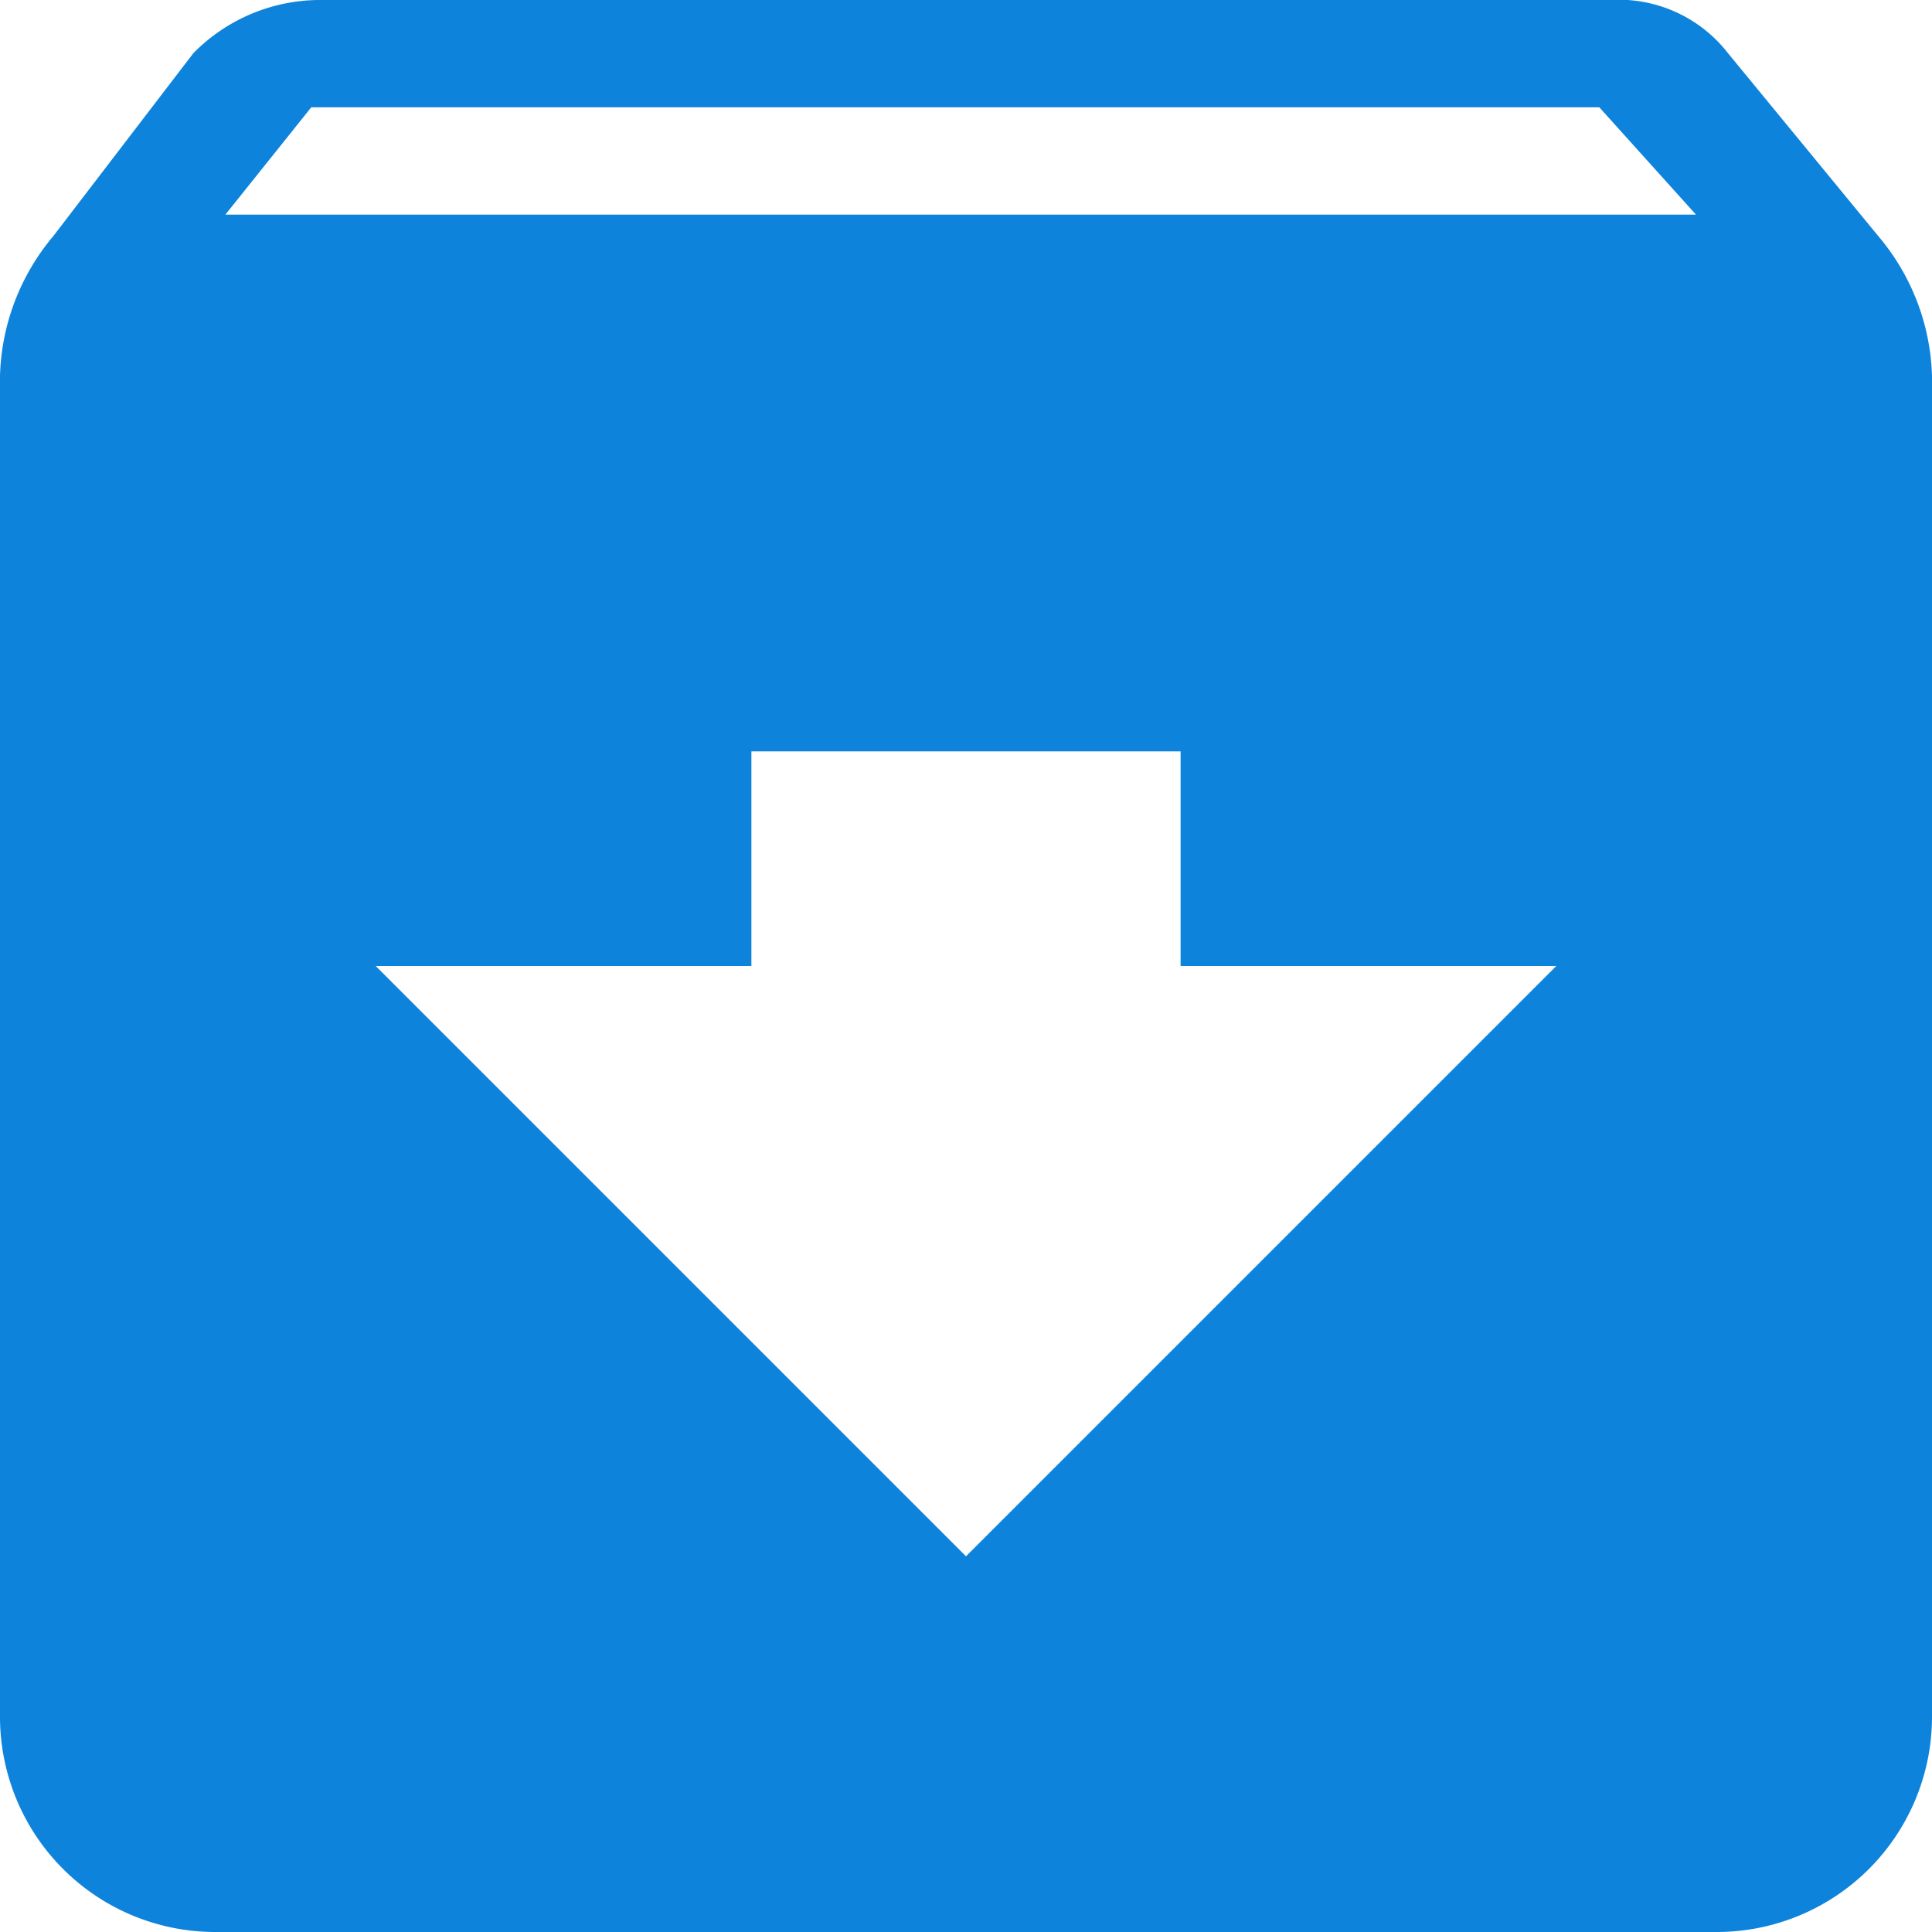 <svg id="download-button" xmlns="http://www.w3.org/2000/svg" width="14.512" height="14.512" viewBox="0 0 14.512 14.512">
  <g id="archive">
    <path id="Path_158" data-name="Path 158" d="M14.109,1.774,12.98.4a1.04,1.04,0,0,0-.887-.4H2.419a1.335,1.335,0,0,0-.967.4L.4,1.774A1.7,1.7,0,0,0,0,2.822V12.9a1.617,1.617,0,0,0,1.612,1.612H12.9A1.617,1.617,0,0,0,14.512,12.9V2.822A1.7,1.7,0,0,0,14.109,1.774ZM7.256,11.69,2.822,7.256H5.644V5.644H8.868V7.256H11.69ZM1.693,1.612,2.338.806h9.675l.726.806Z" fill="#0e83dc"/>
  </g>
</svg>

